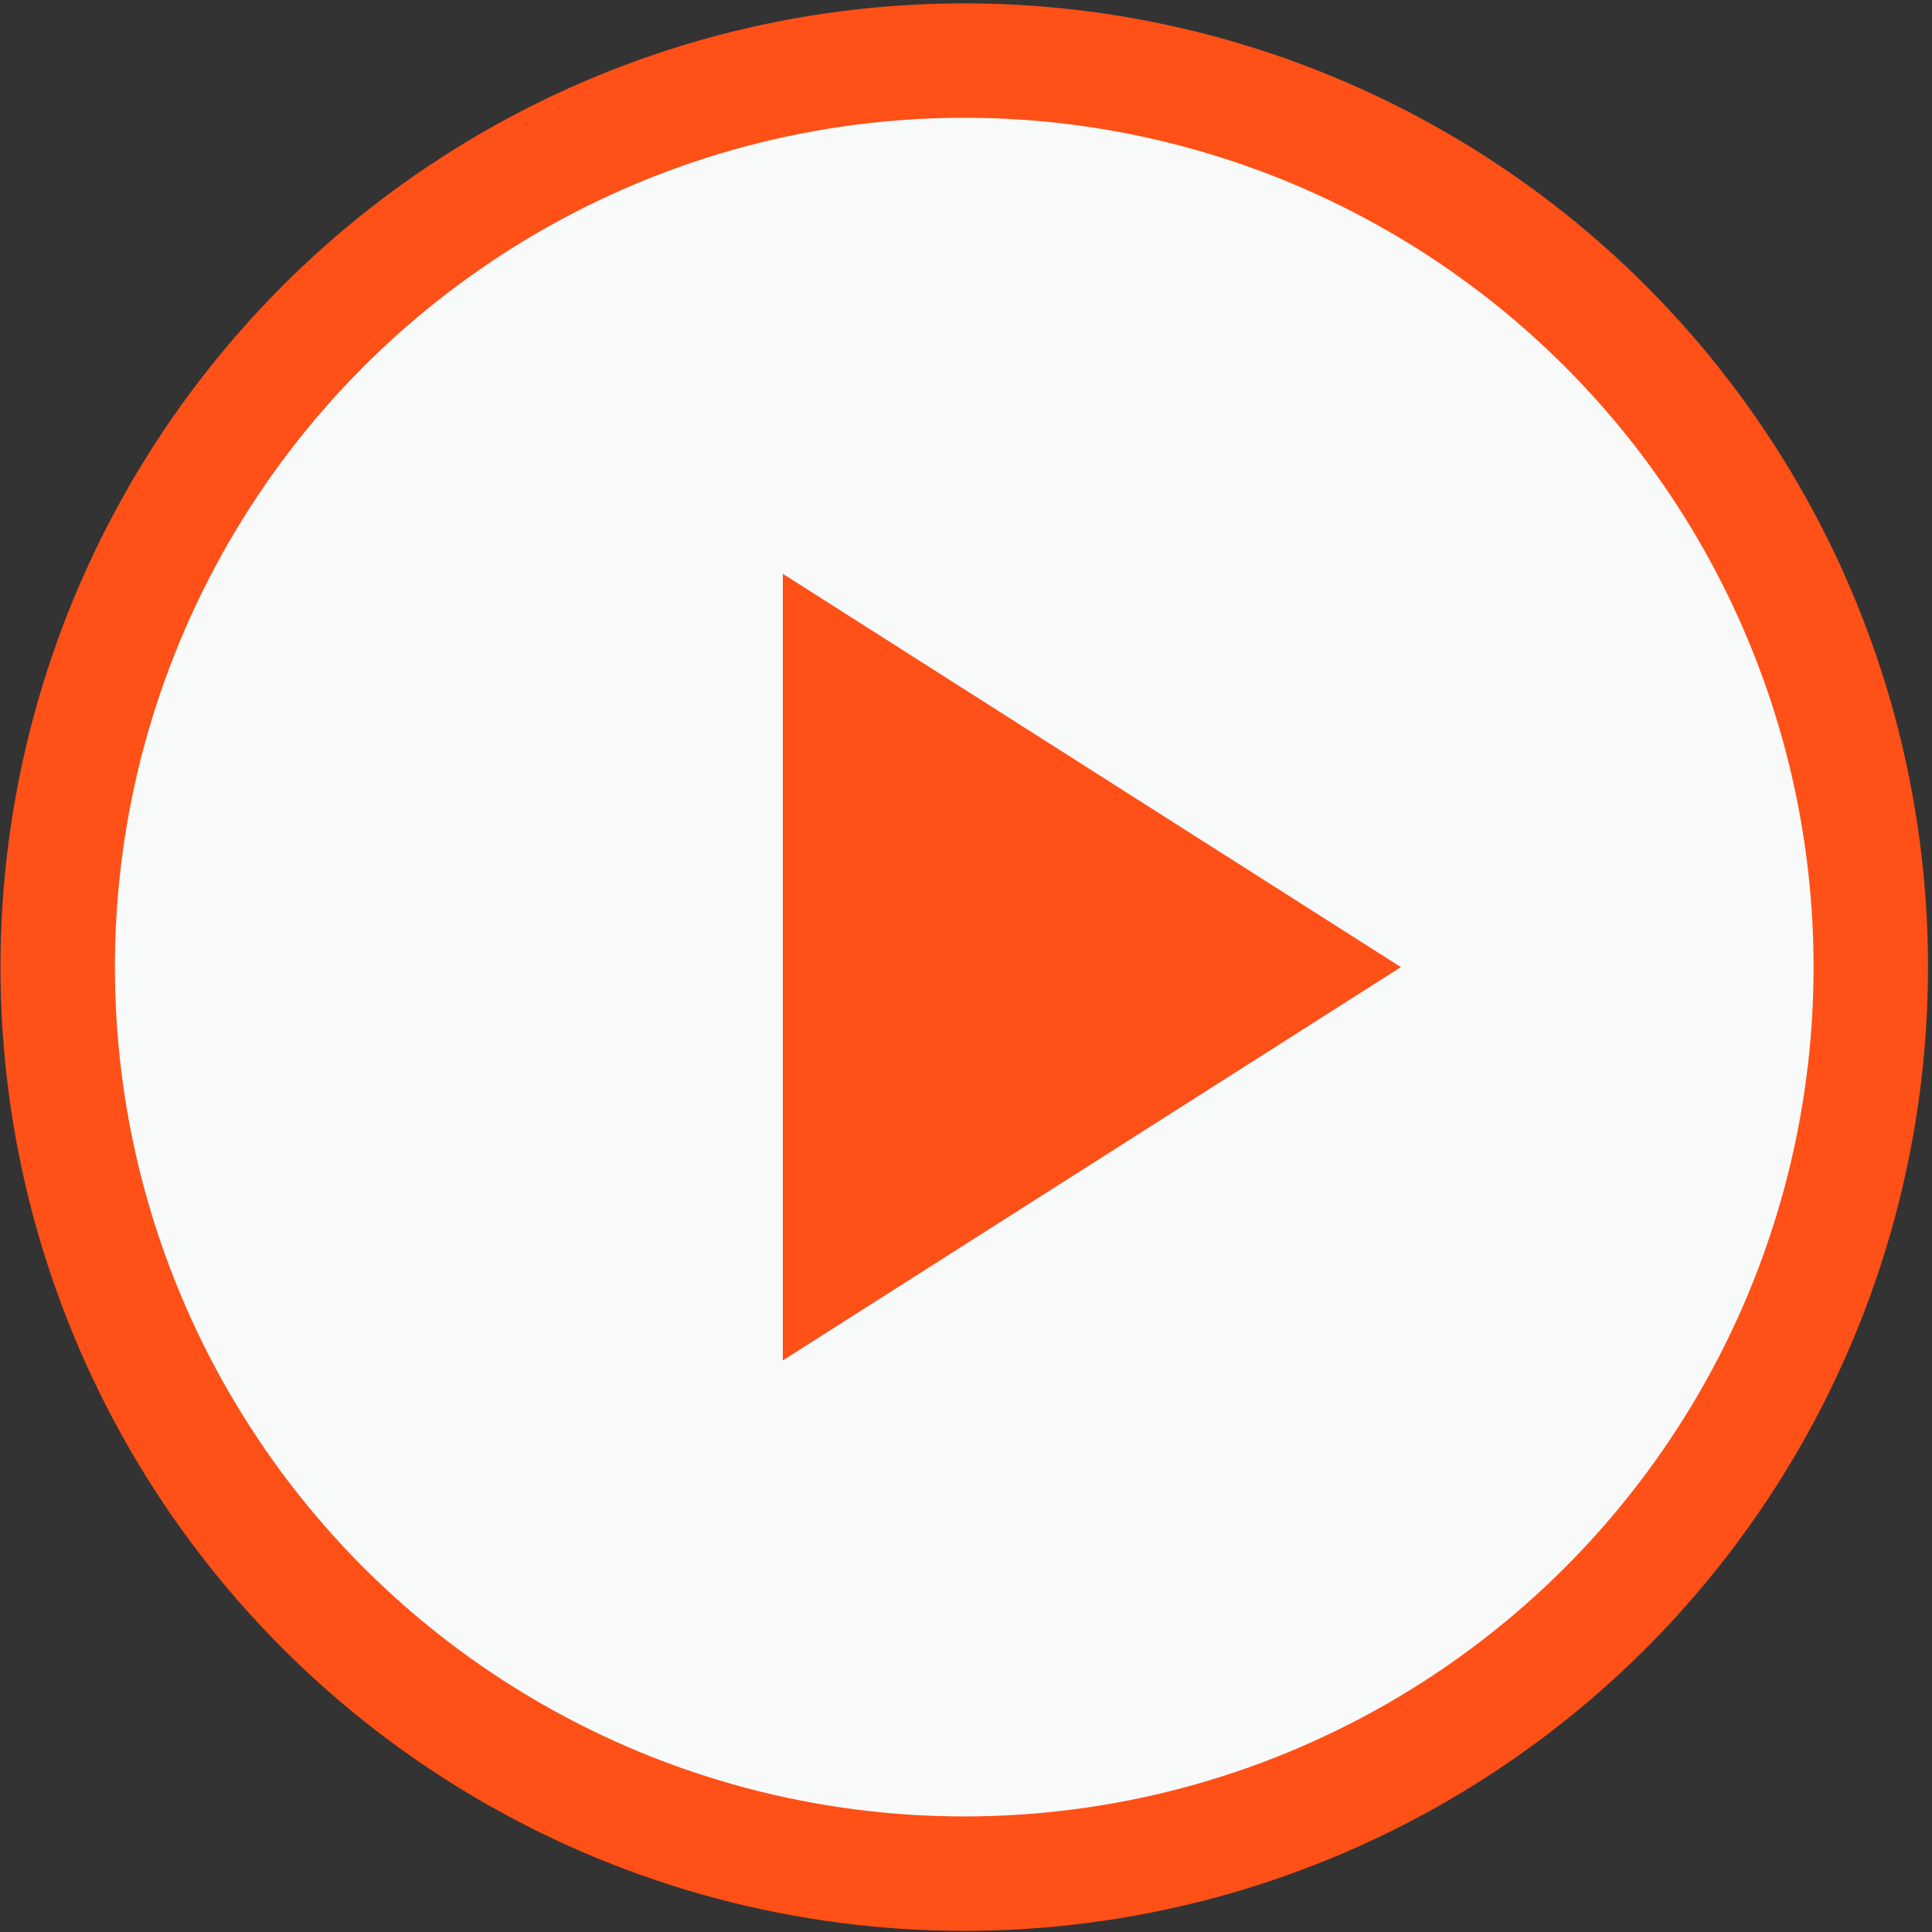 <svg width="116" height="116" viewBox="0 0 116 116" fill="none" xmlns="http://www.w3.org/2000/svg">
<rect x="0" y="0" width="116" height="116" fill="#333333" stroke="none"/>
<g id="Play">
<circle id="Ellipse 163" cx="57.894" cy="58.066" r="57.865" fill="#FF5017"/>
<circle id="Ellipse 164" cx="57.894" cy="58.066" r="50.995" fill="#F8FAFA"/>
<path id="Vector" d="M47 34.45V81.682L84.111 58.066L47 34.45Z" fill="#FF5017"/>
</g>
</svg>
